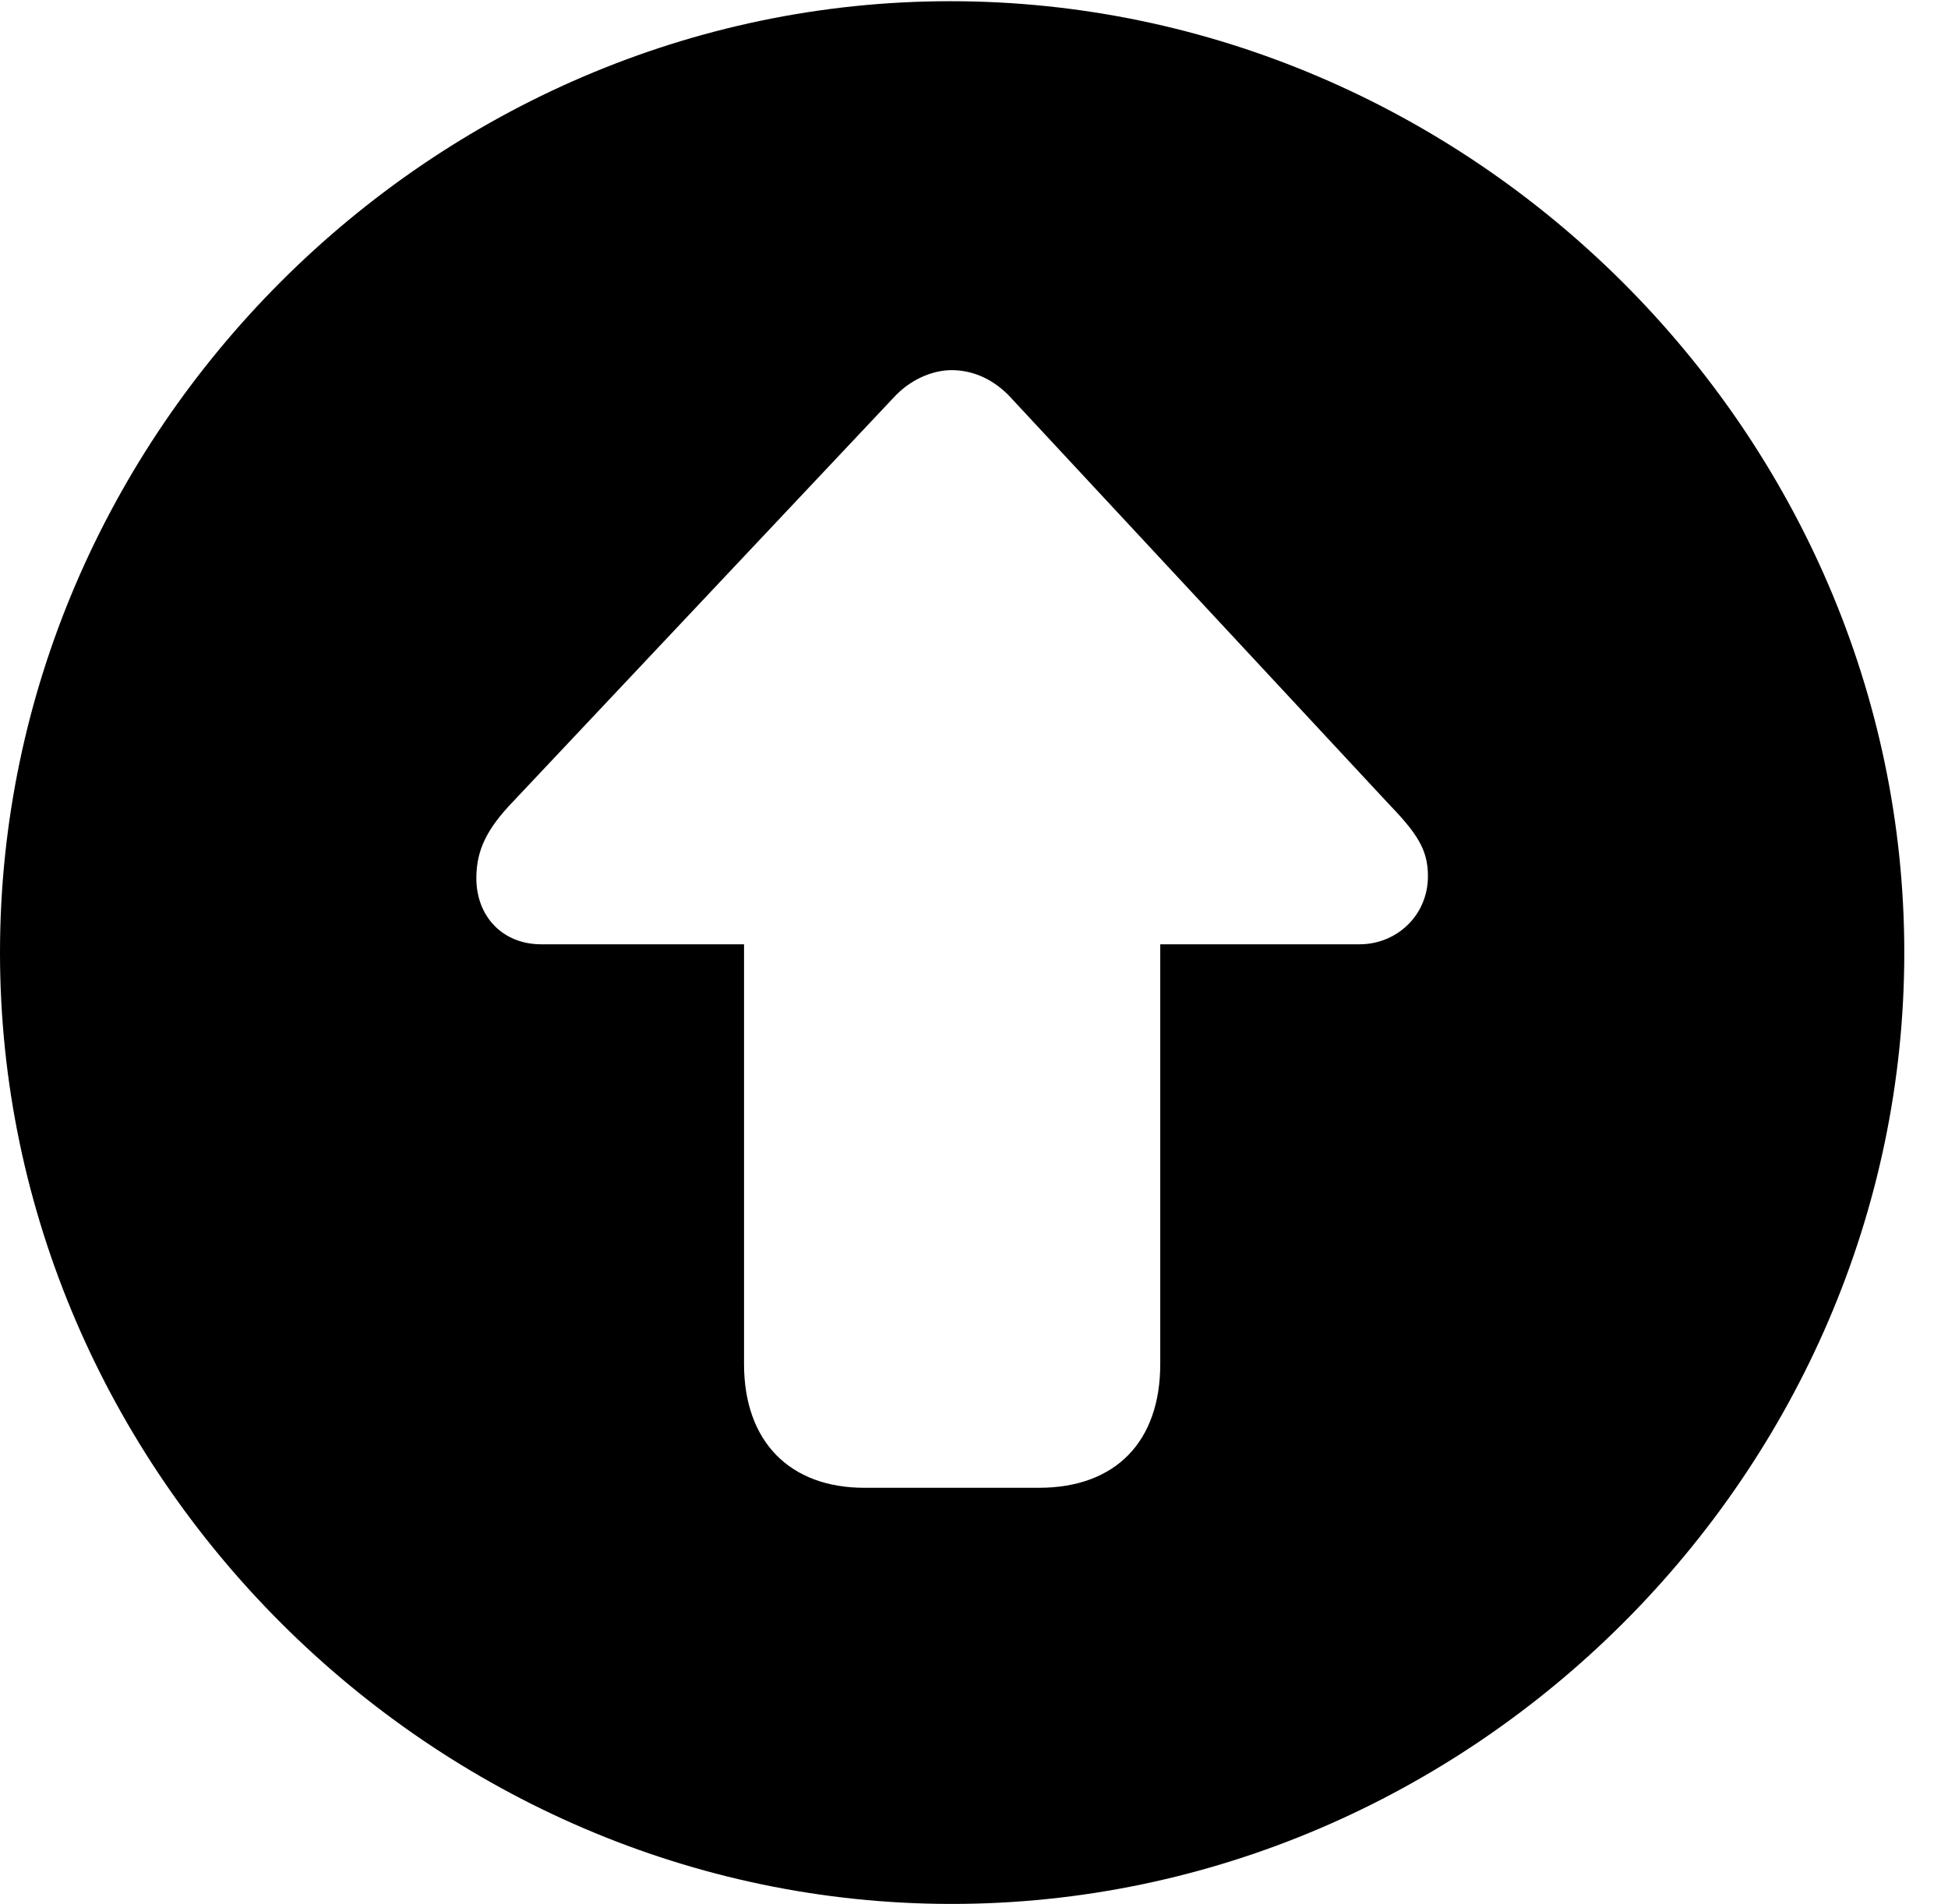<svg version="1.1" xmlns="http://www.w3.org/2000/svg" xmlns:xlink="http://www.w3.org/1999/xlink" width="16.133" height="15.771" viewBox="0 0 16.133 15.771">
 <g>
  <rect height="15.771" opacity="0" width="16.133" x="0" y="0"/>
  <path d="M15.771 7.891C15.771 12.197 12.188 15.771 7.881 15.771C3.584 15.771 0 12.197 0 7.891C0 3.584 3.574 0.01 7.871 0.01C12.178 0.01 15.771 3.584 15.771 7.891ZM7.422 3.271L4.248 6.641C4.033 6.865 3.945 7.041 3.945 7.275C3.945 7.588 4.16 7.822 4.482 7.822L6.162 7.822L6.162 11.299C6.162 11.943 6.543 12.324 7.158 12.324L8.604 12.324C9.238 12.324 9.609 11.943 9.609 11.299L9.609 7.822L11.26 7.822C11.562 7.822 11.826 7.588 11.826 7.256C11.826 7.031 11.729 6.895 11.484 6.641L8.35 3.271C8.203 3.125 8.037 3.066 7.881 3.066C7.744 3.066 7.568 3.125 7.422 3.271Z" fill="currentColor"/>
 </g>
</svg>
